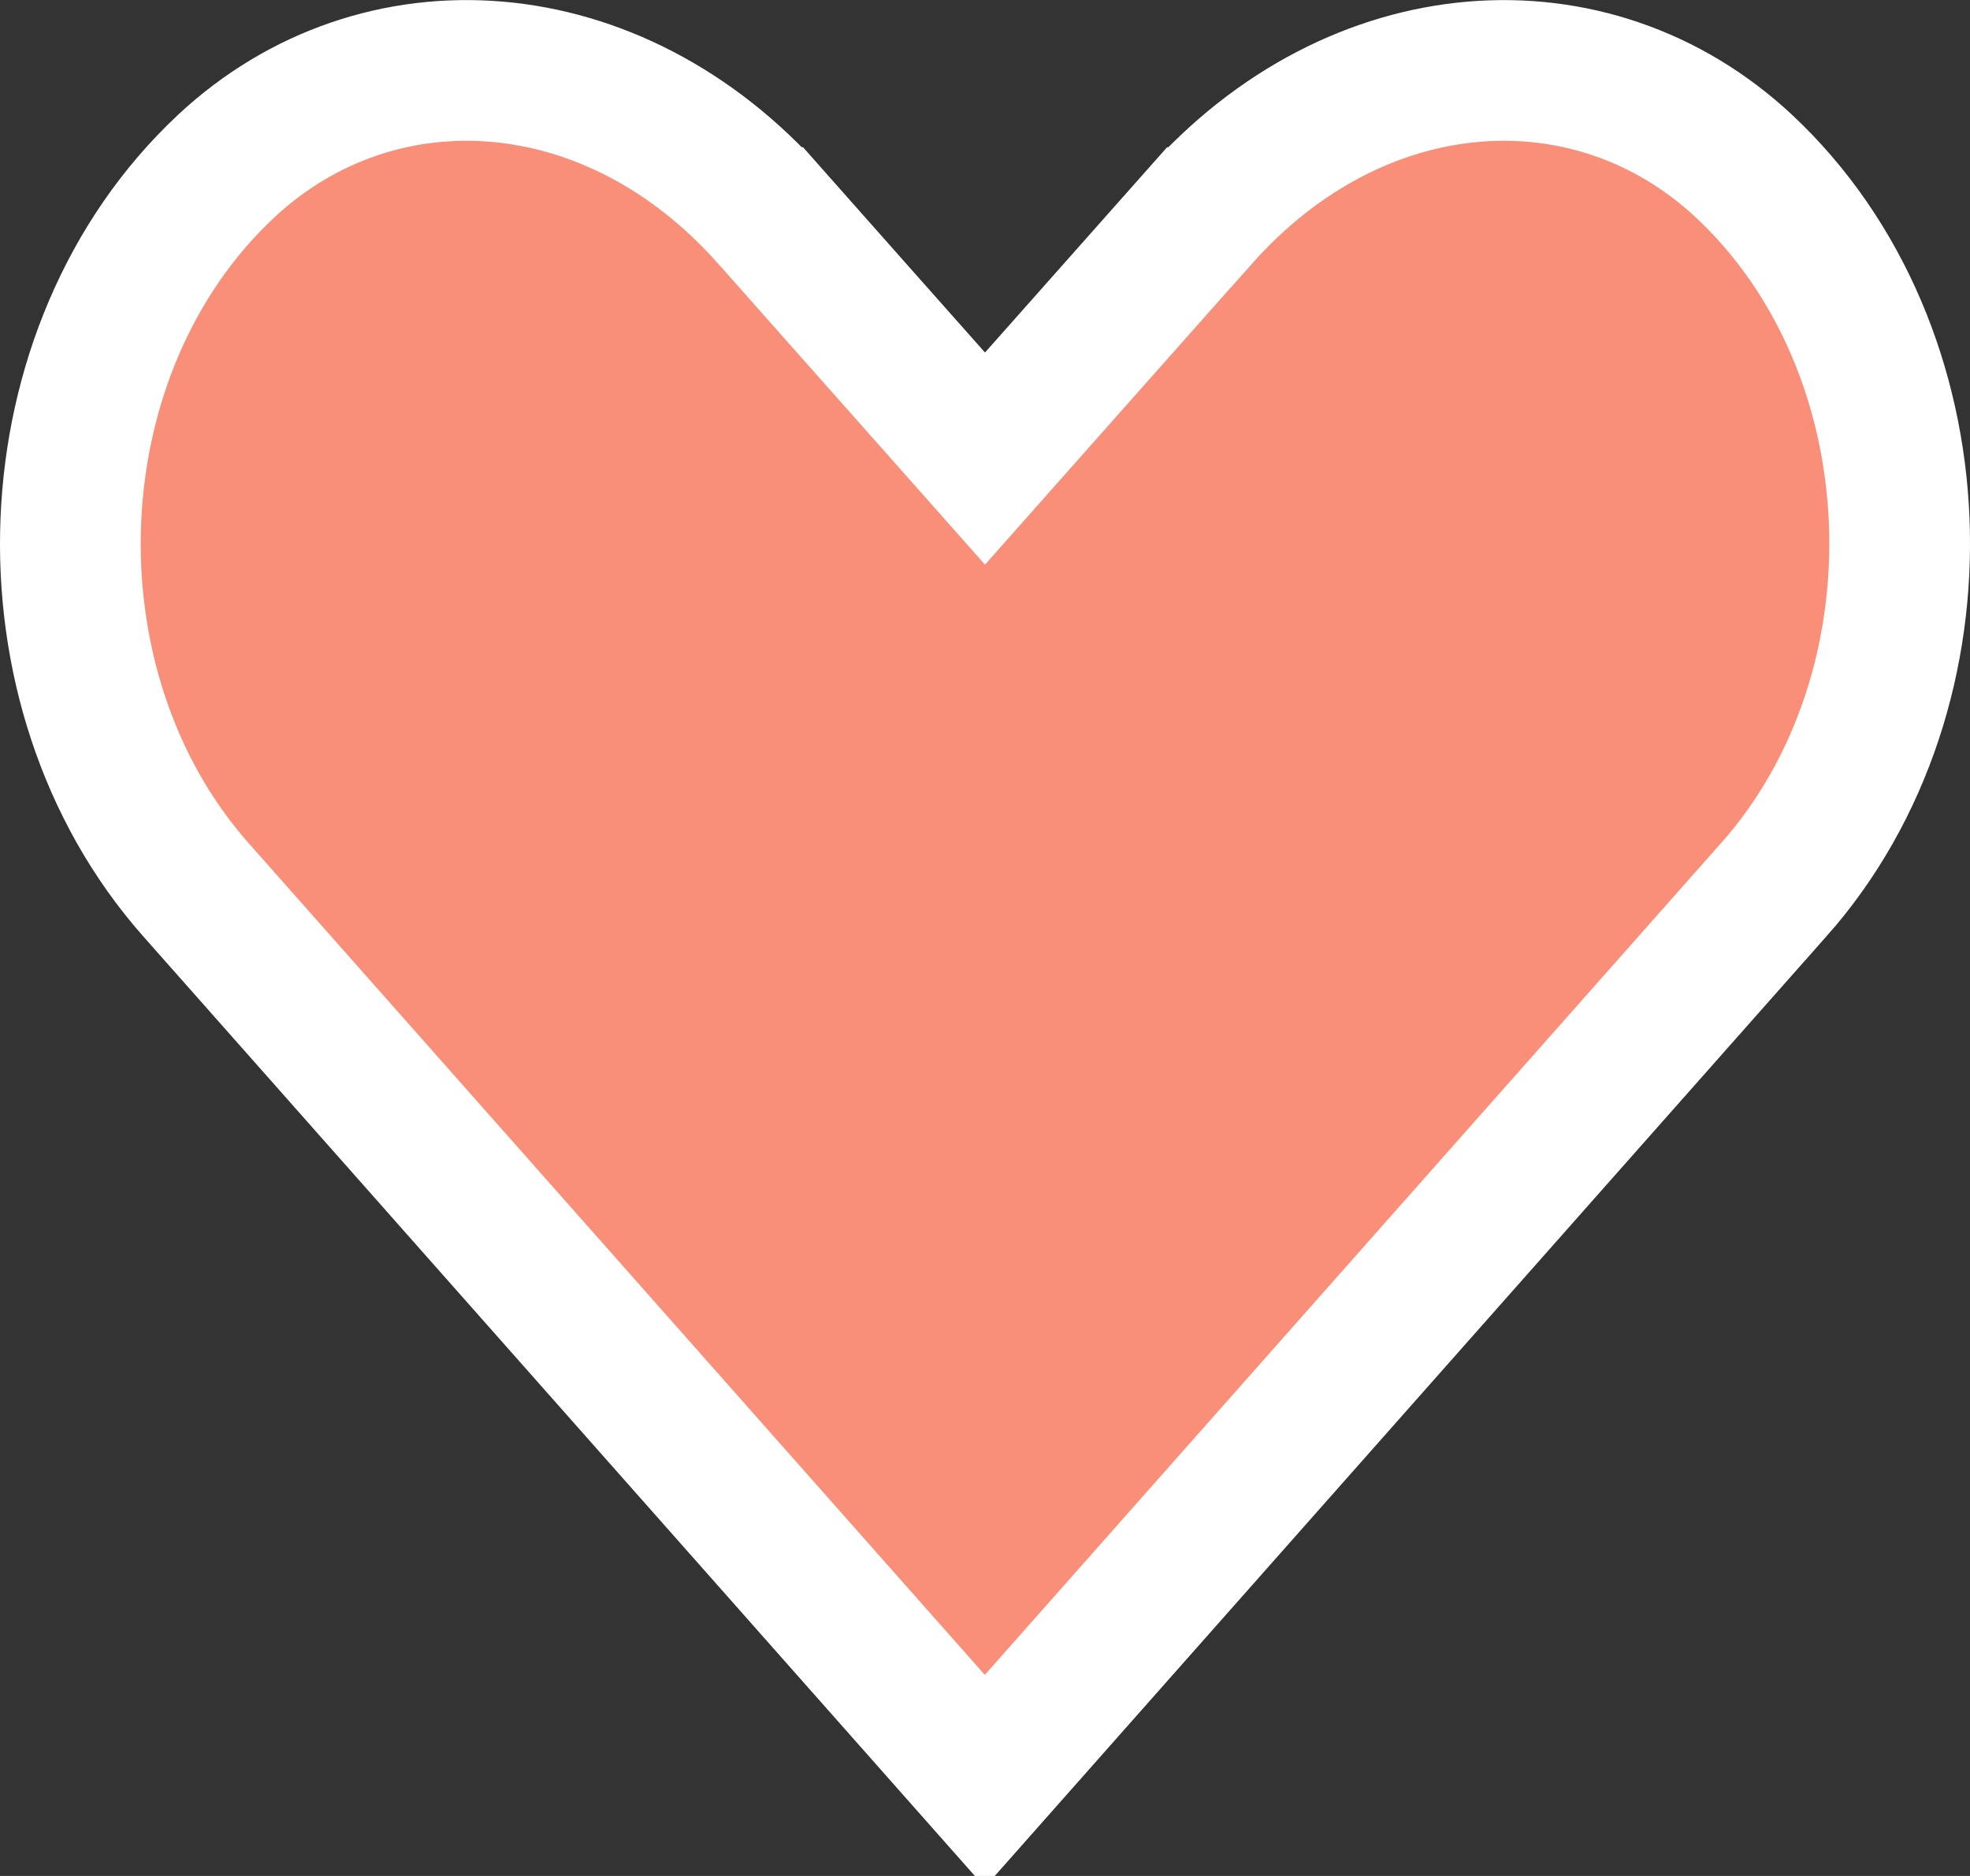 <svg width="21" height="20" viewBox="0 0 21 20" fill="none" xmlns="http://www.w3.org/2000/svg">
<rect x="0" y="0" width="21" height="20" fill="#333333" stroke="none"/>
<path d="M12.779 2.319L12.78 2.319C14.465 0.416 16.97 0.26 18.589 1.77C20.678 3.722 20.81 7.338 18.91 9.484L18.909 9.484L10.498 18.988L2.088 9.485C0.19 7.339 0.323 3.722 2.412 1.77C4.032 0.26 6.54 0.416 8.219 2.317L8.22 2.318L8.221 2.319L8.222 2.319L9.114 3.326L9.939 4.256L10.5 4.889L11.061 4.256L11.886 3.326L12.779 2.319Z" fill="#F98F78" stroke="white" stroke-width="1.5"/>
</svg>
